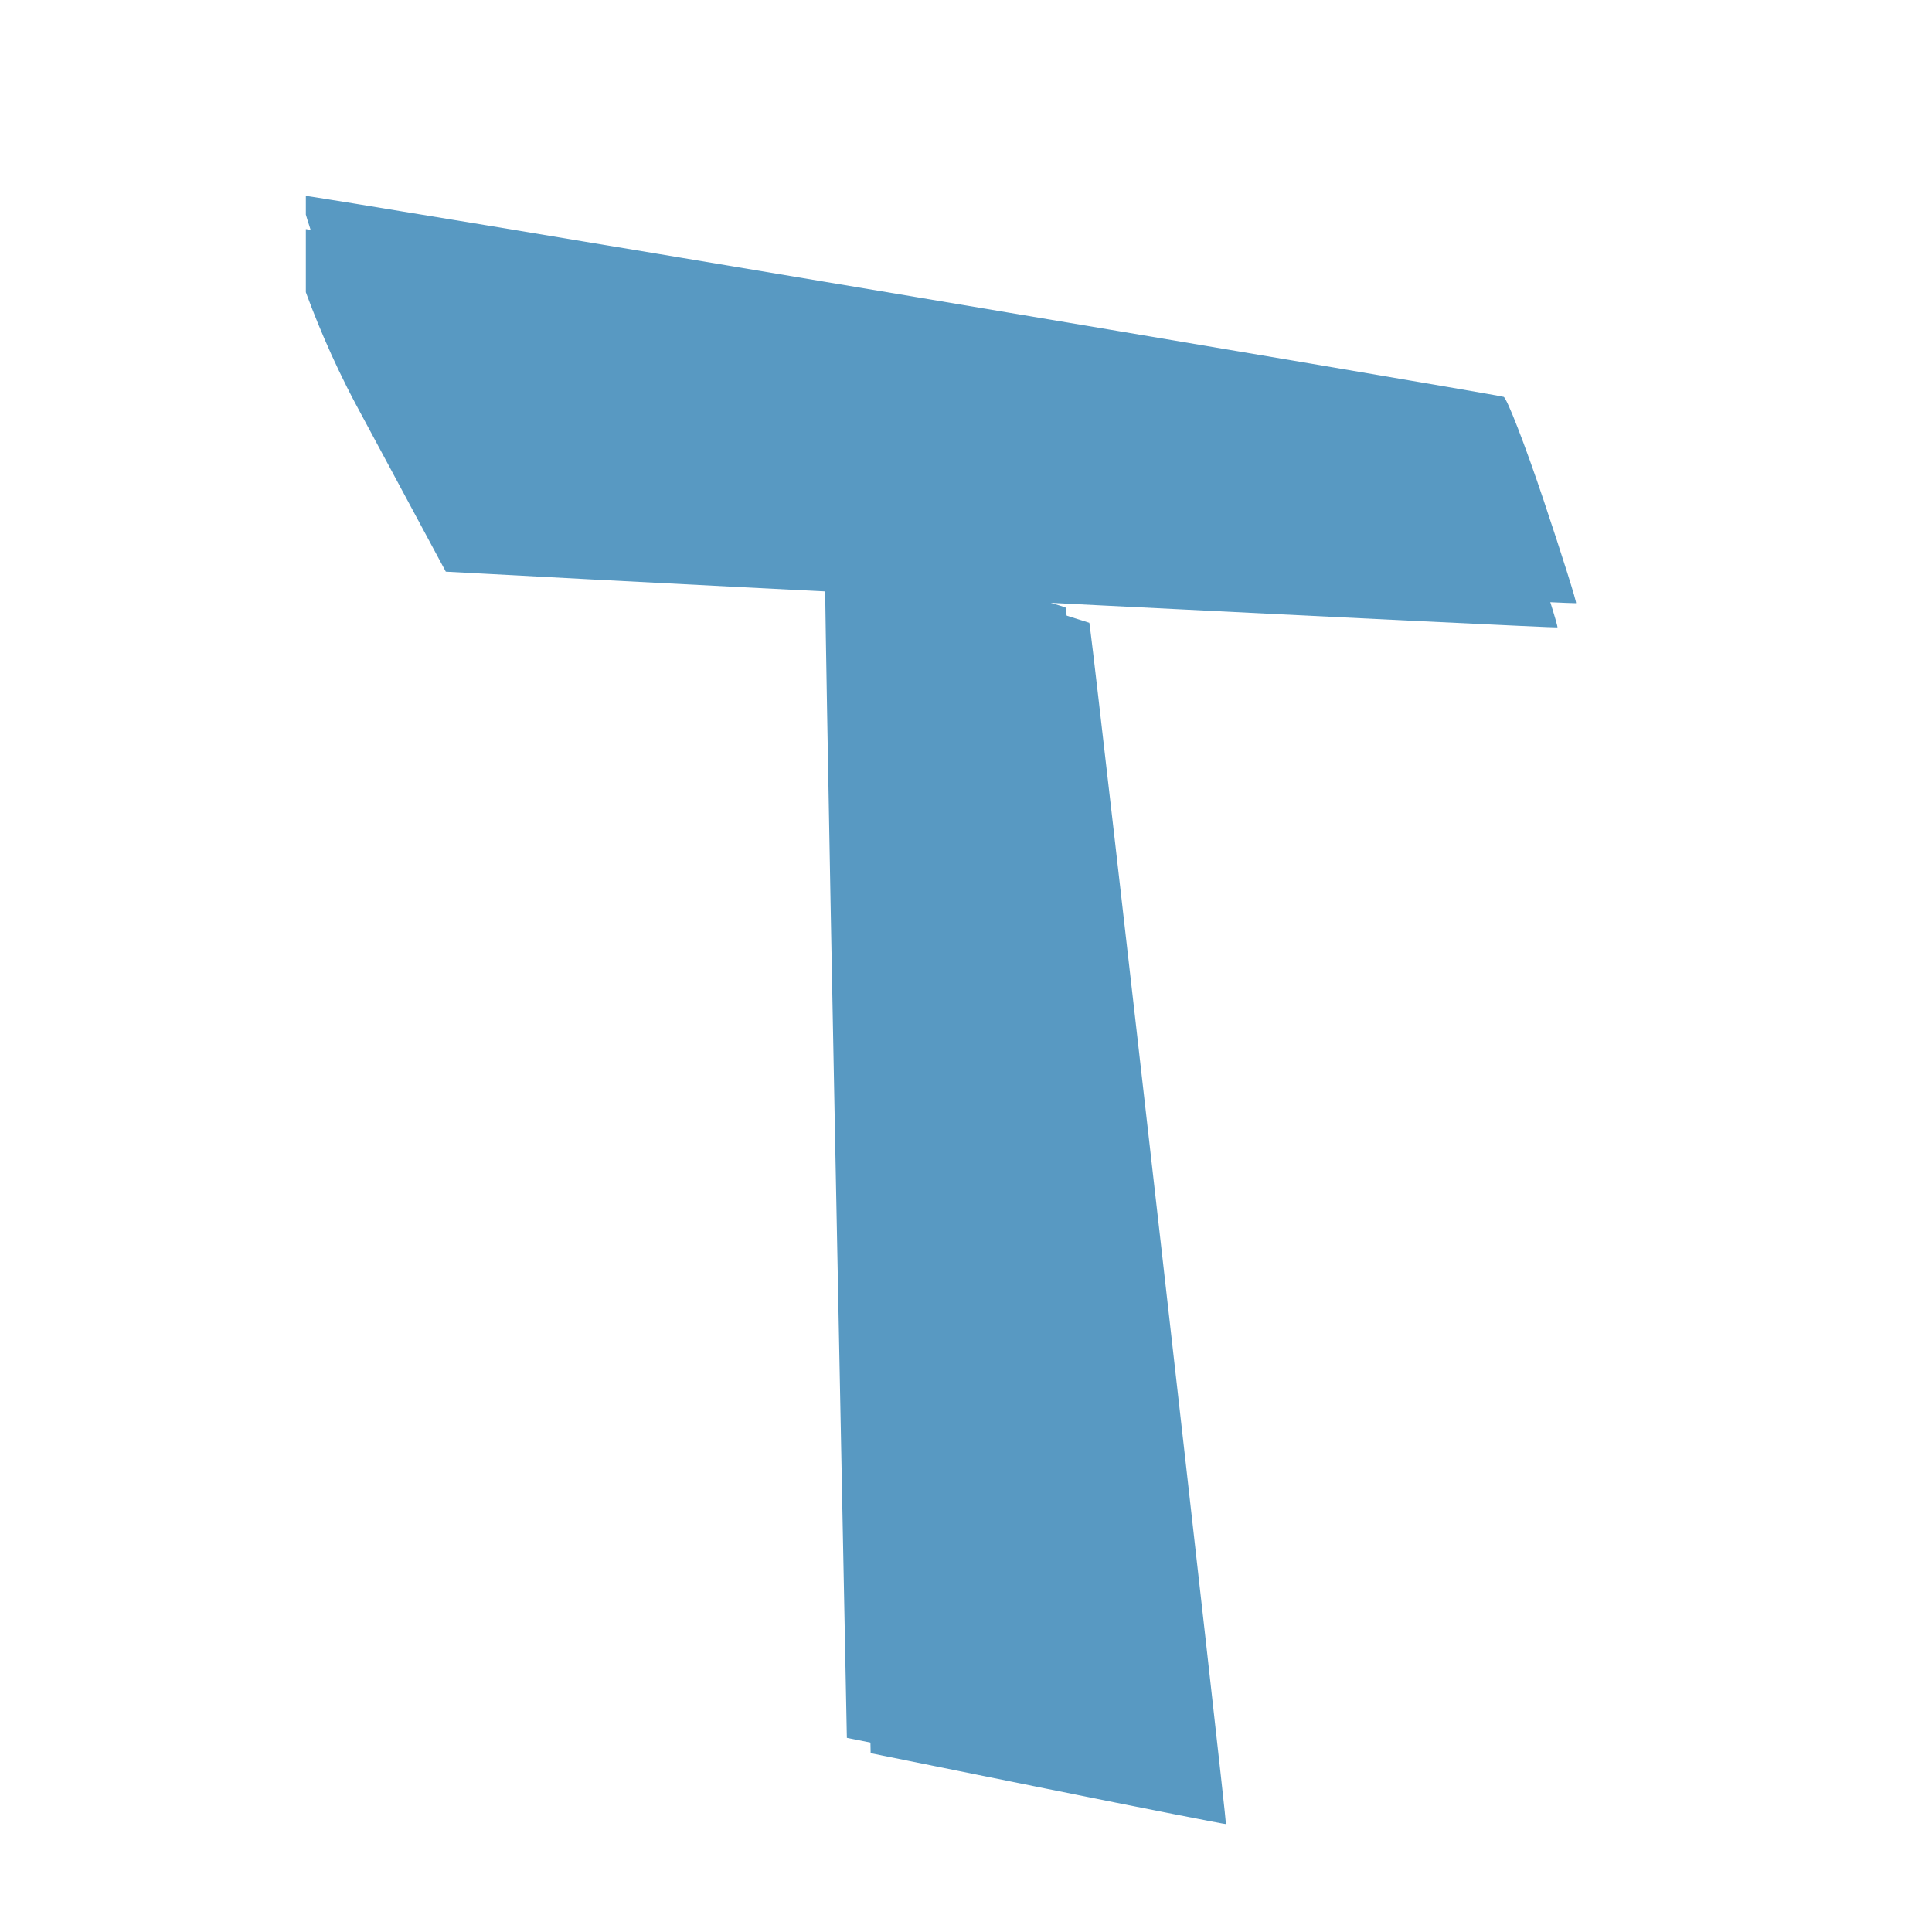 <?xml version="1.0" encoding="UTF-8" standalone="no"?>
<!-- Created with Inkscape (http://www.inkscape.org/) -->

<svg
   xmlns:dc="http://purl.org/dc/elements/1.1/"
   xmlns:cc="http://creativecommons.org/ns#"
   xmlns:rdf="http://www.w3.org/1999/02/22-rdf-syntax-ns#"
   xmlns:svg="http://www.w3.org/2000/svg"
   xmlns="http://www.w3.org/2000/svg"
   xmlns:sodipodi="http://sodipodi.sourceforge.net/DTD/sodipodi-0.dtd"
   xmlns:inkscape="http://www.inkscape.org/namespaces/inkscape"
   width="512"
   height="512"
   viewBox="0 0 512 512"
   id="svg2"
   version="1.1"
   inkscape:version="0.91 r13725"
   sodipodi:docname="icon.svg">
  <defs
     id="defs4">
    <clipPath
       clipPathUnits="userSpaceOnUse"
       id="presentation_clip_path">
      <rect
         id="rect4160"
         height="7077"
         width="9768"
         y="20187"
         x="-1509" />
    </clipPath>
    <clipPath
       clipPathUnits="userSpaceOnUse"
       id="presentation_clip_path-3">
      <rect
         id="rect5688"
         height="7077"
         width="9768"
         y="20187"
         x="-1509" />
    </clipPath>
    <clipPath
       clipPathUnits="userSpaceOnUse"
       id="clipPath8889">
      <rect
         style="color:#000000;clip-rule:nonzero;display:inline;overflow:visible;visibility:visible;opacity:0.5;isolation:auto;mix-blend-mode:normal;color-interpolation:sRGB;color-interpolation-filters:linearRGB;solid-color:#000000;solid-opacity:1;fill:#000000;fill-opacity:1;fill-rule:evenodd;stroke:none;stroke-width:0;stroke-miterlimit:4;stroke-dasharray:none;stroke-opacity:1;color-rendering:auto;image-rendering:auto;shape-rendering:auto;text-rendering:auto;enable-background:accumulate"
         id="rect8891"
         width="138.25"
         height="181.75"
         x="106.633"
         y="162.79" />
    </clipPath>
  </defs>
  <sodipodi:namedview
     id="base"
     pagecolor="#ffffff"
     bordercolor="#666666"
     borderopacity="1.0"
     inkscape:pageopacity="0.0"
     inkscape:pageshadow="2"
     inkscape:zoom="0.35355339"
     inkscape:cx="276.72189"
     inkscape:cy="484.34338"
     inkscape:document-units="px"
     inkscape:current-layer="layer1"
     showgrid="false"
     inkscape:window-width="1920"
     inkscape:window-height="1051"
     inkscape:window-x="0"
     inkscape:window-y="0"
     inkscape:window-maximized="1"
     fit-margin-top="0"
     fit-margin-left="0"
     fit-margin-right="0"
     fit-margin-bottom="0"
     units="px" />
  <g
     inkscape:label="Layer 1"
     inkscape:groupmode="layer"
     id="layer1"
     transform="translate(-106.633,167.46)">
    <g
       id="g8870"
       clip-path="url(#clipPath8889)"
       transform="matrix(2.531,0,0,2.531,-82.202,-553.474)">
      <rect
         transform="matrix(0.907,0.421,-0.441,0.897,0,0)"
         style="fill:none;fill-rule:evenodd;stroke:none;stroke-width:28.222;stroke-linejoin:round"
         class="BoundingBox"
         x="233.43"
         y="109.369"
         width="104.028"
         height="128.761"
         id="rect7615" />
      <rect
         transform="matrix(0.907,0.421,-0.441,0.897,0,0)"
         style="fill:none;fill-rule:evenodd;stroke:none;stroke-width:28.222;stroke-linejoin:round"
         class="BoundingBox"
         x="230.224"
         y="108.919"
         width="103.996"
         height="128.761"
         id="rect7621" />
      <rect
         transform="matrix(0.907,0.421,-0.441,0.897,0,0)"
         id="rect4207"
         height="117.055"
         width="94.571"
         y="118.054"
         x="239.32"
         class="BoundingBox"
         style="fill:none;fill-rule:evenodd;stroke:none;stroke-width:28.222;stroke-linejoin:round" />
      <path
         id="path4209"
         d="m 164.531,272.993 c -0.678,-34.728 -1.186,-63.131 -1.08,-63.146 0.107,-0.015 5.808,1.731 12.682,3.924 l 12.535,3.953 0.14,1.063 c 0.585,4.199 14.284,124.679 14.165,124.72 -0.08,0.027 -8.481,-1.62 -18.668,-3.678 l -18.535,-3.745 -1.239,-63.092 z"
         inkscape:connector-curvature="0"
         style="fill:#5899c2;fill-rule:evenodd;stroke:none;stroke-width:28.222;stroke-linejoin:round" />
      <rect
         transform="matrix(0.907,0.421,-0.441,0.897,0,0)"
         id="rect4228"
         height="117.055"
         width="94.542"
         y="117.645"
         x="236.406"
         class="BoundingBox"
         style="fill:none;fill-rule:evenodd;stroke:none;stroke-width:28.222;stroke-linejoin:round" />
      <path
         id="path4230"
         d="m 162.041,271.386 c -0.678,-34.728 -1.186,-63.131 -1.08,-63.146 0.107,-0.015 5.808,1.731 12.682,3.924 l 12.535,3.953 0.14,1.063 c 0.585,4.199 14.284,124.679 14.165,124.72 -0.08,0.027 -8.481,-1.62 -18.668,-3.678 l -18.535,-3.745 -1.239,-63.092 z"
         inkscape:connector-curvature="0"
         style="fill:#5899c2;fill-rule:evenodd;stroke:none;stroke-width:28.222;stroke-linejoin:round" />
      <rect
         transform="matrix(-0.715,0.699,0.824,0.566,0,0)"
         style="fill:none;fill-rule:evenodd;stroke:none;stroke-width:28.222;stroke-linejoin:round"
         class="BoundingBox"
         x="16.8"
         y="192.114"
         width="86.308"
         height="138.582"
         id="rect7629" />
      <rect
         transform="matrix(-0.715,0.699,0.824,0.566,0,0)"
         style="fill:none;fill-rule:evenodd;stroke:none;stroke-width:28.222;stroke-linejoin:round"
         class="BoundingBox"
         x="13.119"
         y="191.609"
         width="86.308"
         height="138.543"
         id="rect7635" />
      <g
         id="g8843">
        <g
           style="fill-rule:evenodd;stroke-width:28.222;stroke-linejoin:round"
           id="id7"
           transform="matrix(-0.024,0.023,0.029,0.02,-571.162,-300.183)">
          <rect
             id="rect4235"
             height="3564"
             width="2298"
             y="23490"
             x="-1509"
             class="BoundingBox"
             style="fill:none;stroke:none" />
          <path
             sodipodi:nodetypes="sccccccs"
             id="path4237"
             d="m -1308,26759 c -114,-162 -204,-302 -201,-311 13,-34 1652.739,-2963.676 1661.739,-2966.676 5,-2 202.261,255.676 356.261,560.676 l 278,554 -70,92 c -338,447 -1807,2364 -1812,2364 -3,1 -99,-131 -213,-293 z"
             inkscape:connector-curvature="0"
             style="fill:#5899c2;stroke:none" />
        </g>
        <g
           style="fill-rule:evenodd;stroke-width:28.222;stroke-linejoin:round"
           id="id4"
           transform="matrix(-0.024,0.023,0.029,0.02,-571.162,-300.183)">
          <rect
             id="rect4214"
             height="3565"
             width="2298"
             y="23503"
             x="-1411"
             class="BoundingBox"
             style="fill:none;stroke:none" />
          <path
             sodipodi:nodetypes="sccccccs"
             id="path4216"
             d="m -1210,26773 c -114,-162 -204,-302 -201,-311 13,-34 1664.509,-2941.674 1673.509,-2944.674 5,-2 190.491,233.674 344.491,538.674 l 278,554 -70,92 c -338,447 -1807,2364 -1812,2364 -3,1 -99,-131 -213,-293 z"
             inkscape:connector-curvature="0"
             style="fill:#5899c2;stroke:none" />
        </g>
      </g>
    </g>
  </g>
</svg>
